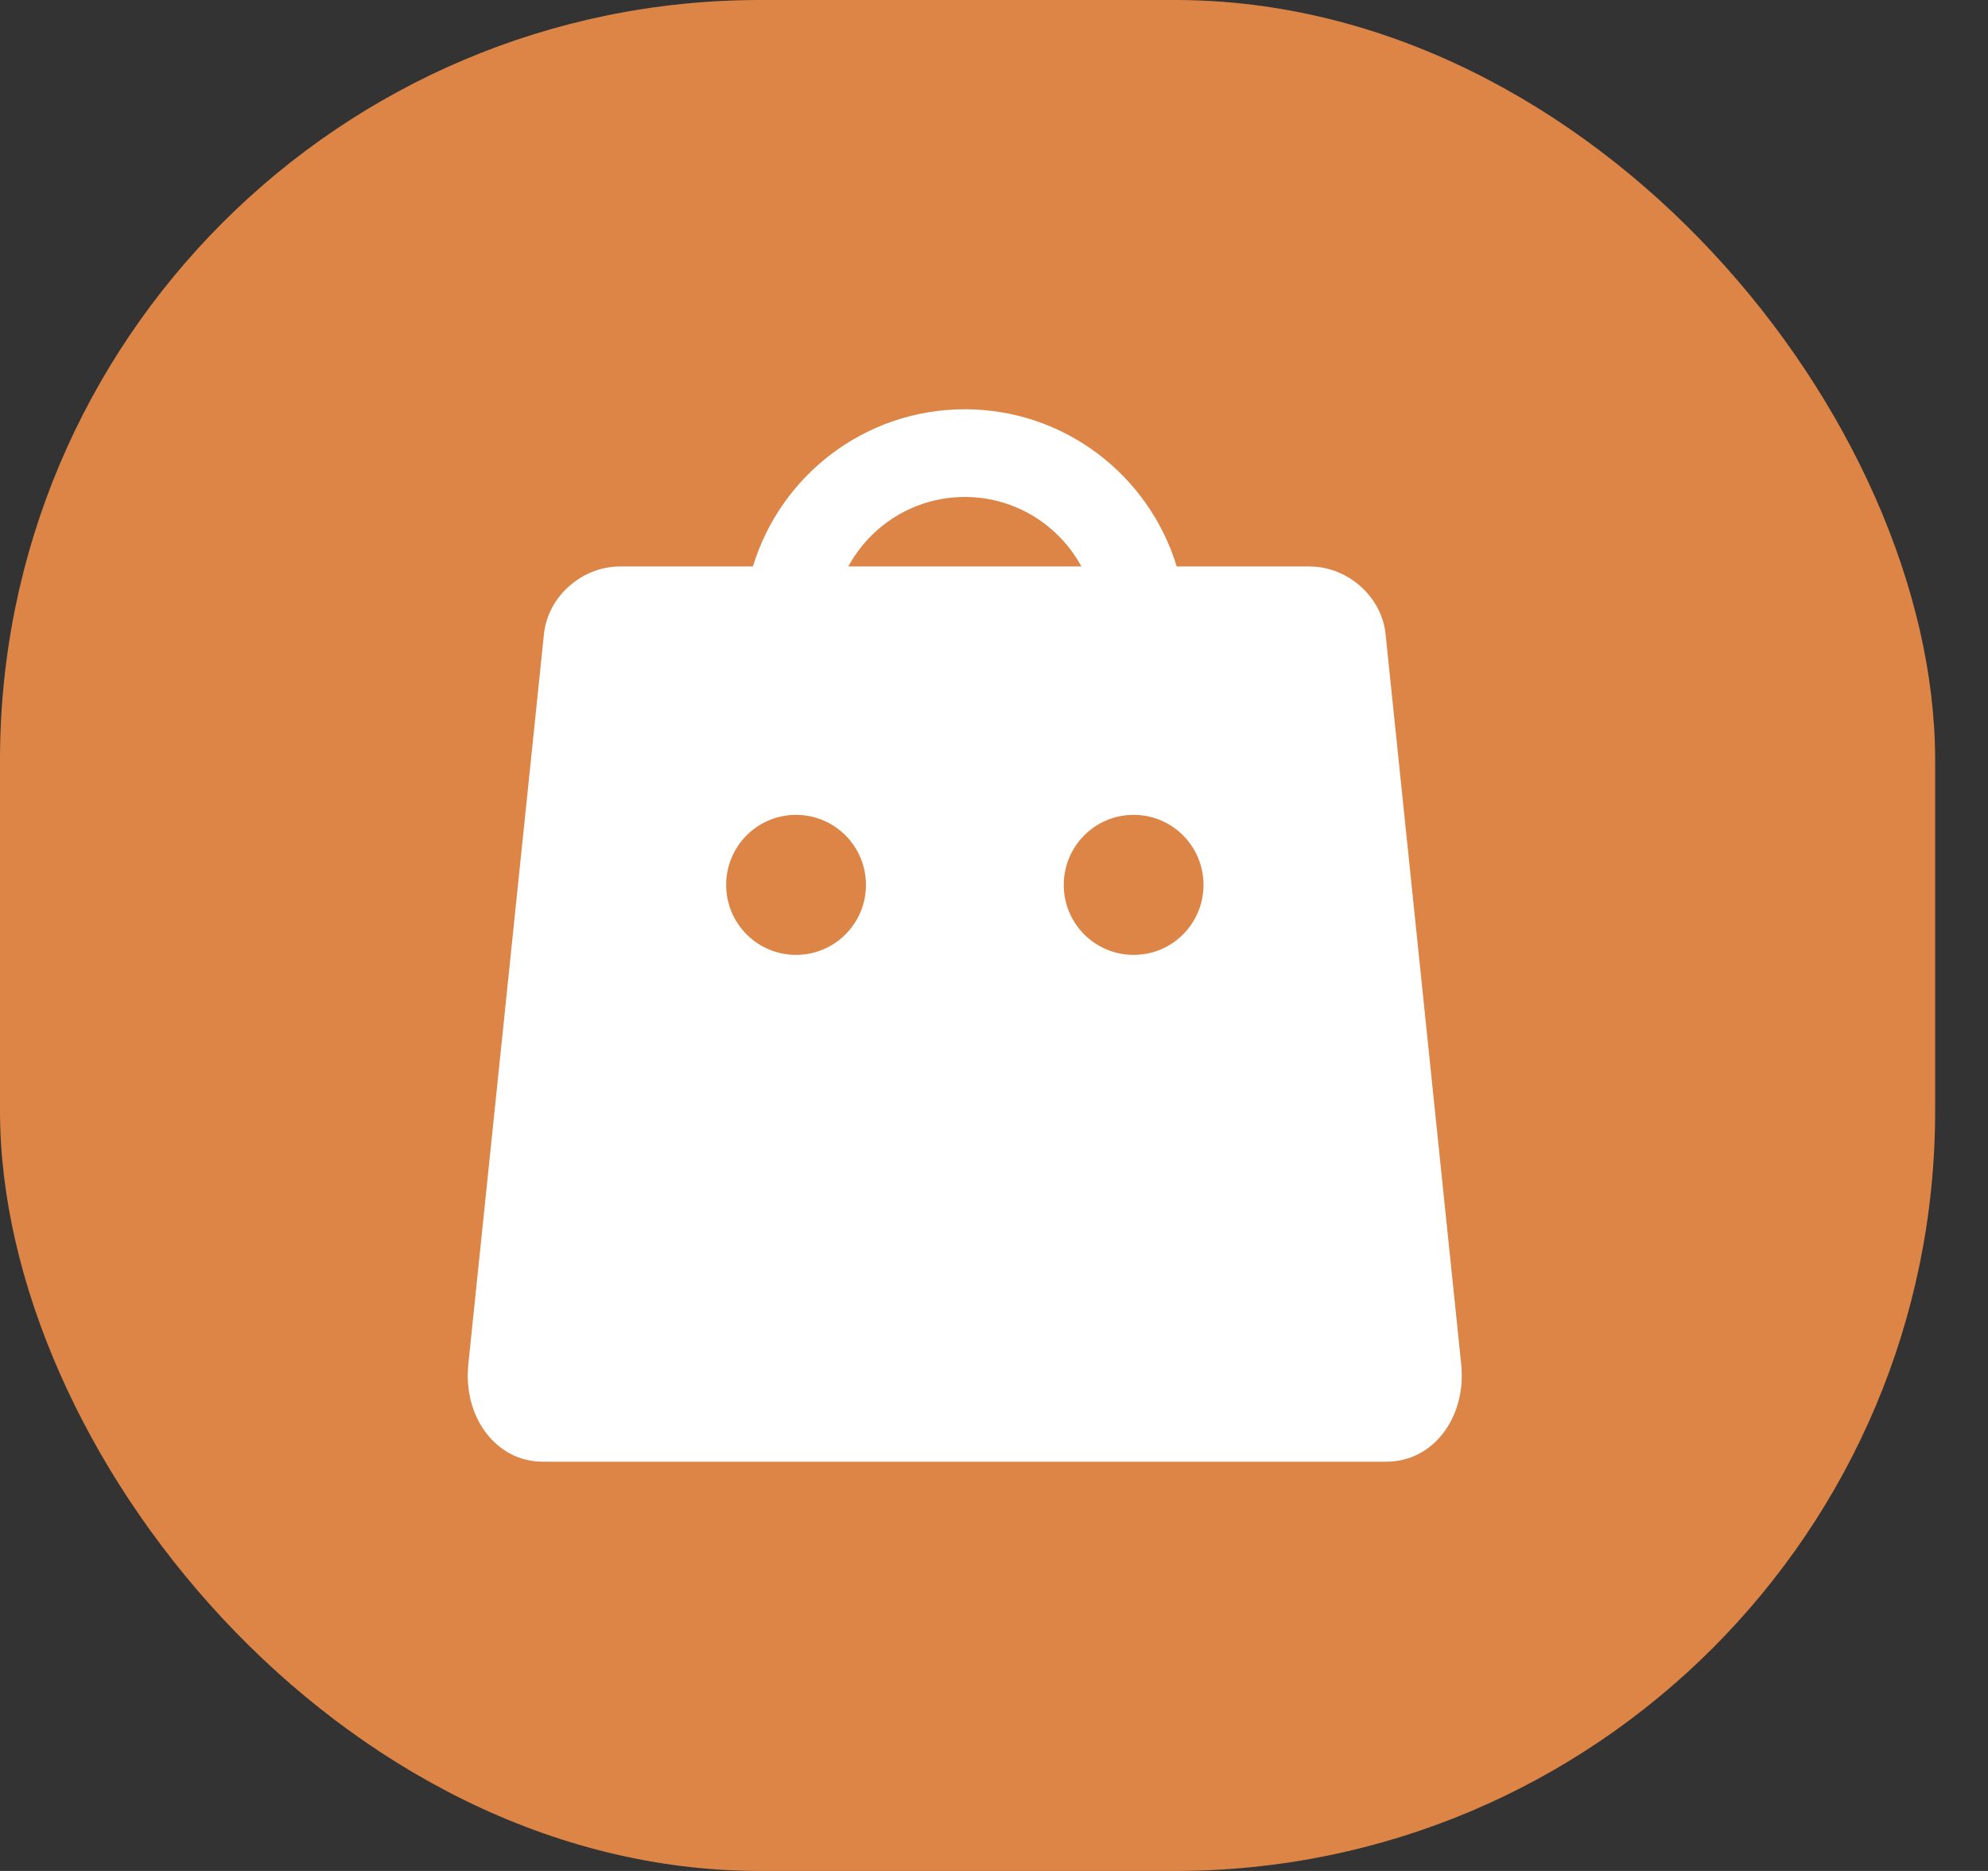 <?xml version="1.0" encoding="UTF-8"?>
<svg width="34px" height="32px" viewBox="0 0 34 32" version="1.1" xmlns="http://www.w3.org/2000/svg"
    xmlns:xlink="http://www.w3.org/1999/xlink">
    <rect x="0" y="0" width="34" height="32" fill="#333333" stroke="none"/>
    <title>编组 5</title>
    <g id="页面-1" stroke="none" stroke-width="1" fill="none" fill-rule="evenodd">
        <g id="导演" transform="translate(-500, -90)">
            <g id="编组-33" transform="translate(480, 70)">
                <g id="编组-5" transform="translate(20, 20)">
                    <rect id="矩形" fill="#DD8546" x="0" y="0" width="33.096" height="32" rx="13"></rect>
                    <g id="商品" transform="translate(8, 7)" fill="#FFFFFF" fill-rule="nonzero">
                        <path
                            d="M16.99,16.33 L15.697,3.846 C15.632,3.204 15.048,2.689 14.398,2.689 L12.125,2.689 C11.652,1.132 10.208,0 8.501,0 C6.794,0 5.348,1.132 4.877,2.689 L2.602,2.689 C1.952,2.689 1.368,3.204 1.303,3.846 L0.01,16.33 C-0.084,17.241 0.486,18 1.28,18 L15.716,18 C16.514,17.998 17.084,17.239 16.99,16.33 Z M8.501,1.5 C9.363,1.5 10.111,1.982 10.495,2.689 L6.508,2.689 C6.891,1.982 7.64,1.5 8.501,1.5 Z M5.614,9.332 C4.954,9.332 4.419,8.797 4.419,8.135 C4.419,7.473 4.954,6.937 5.614,6.937 C6.275,6.937 6.81,7.473 6.81,8.135 C6.81,8.797 6.275,9.332 5.614,9.332 Z M11.388,9.332 C10.727,9.332 10.193,8.797 10.193,8.135 C10.193,7.473 10.727,6.937 11.388,6.937 C12.049,6.937 12.583,7.473 12.583,8.135 C12.583,8.797 12.049,9.332 11.388,9.332 Z"
                            id="形状"></path>
                    </g>
                </g>
            </g>
        </g>
    </g>
</svg>